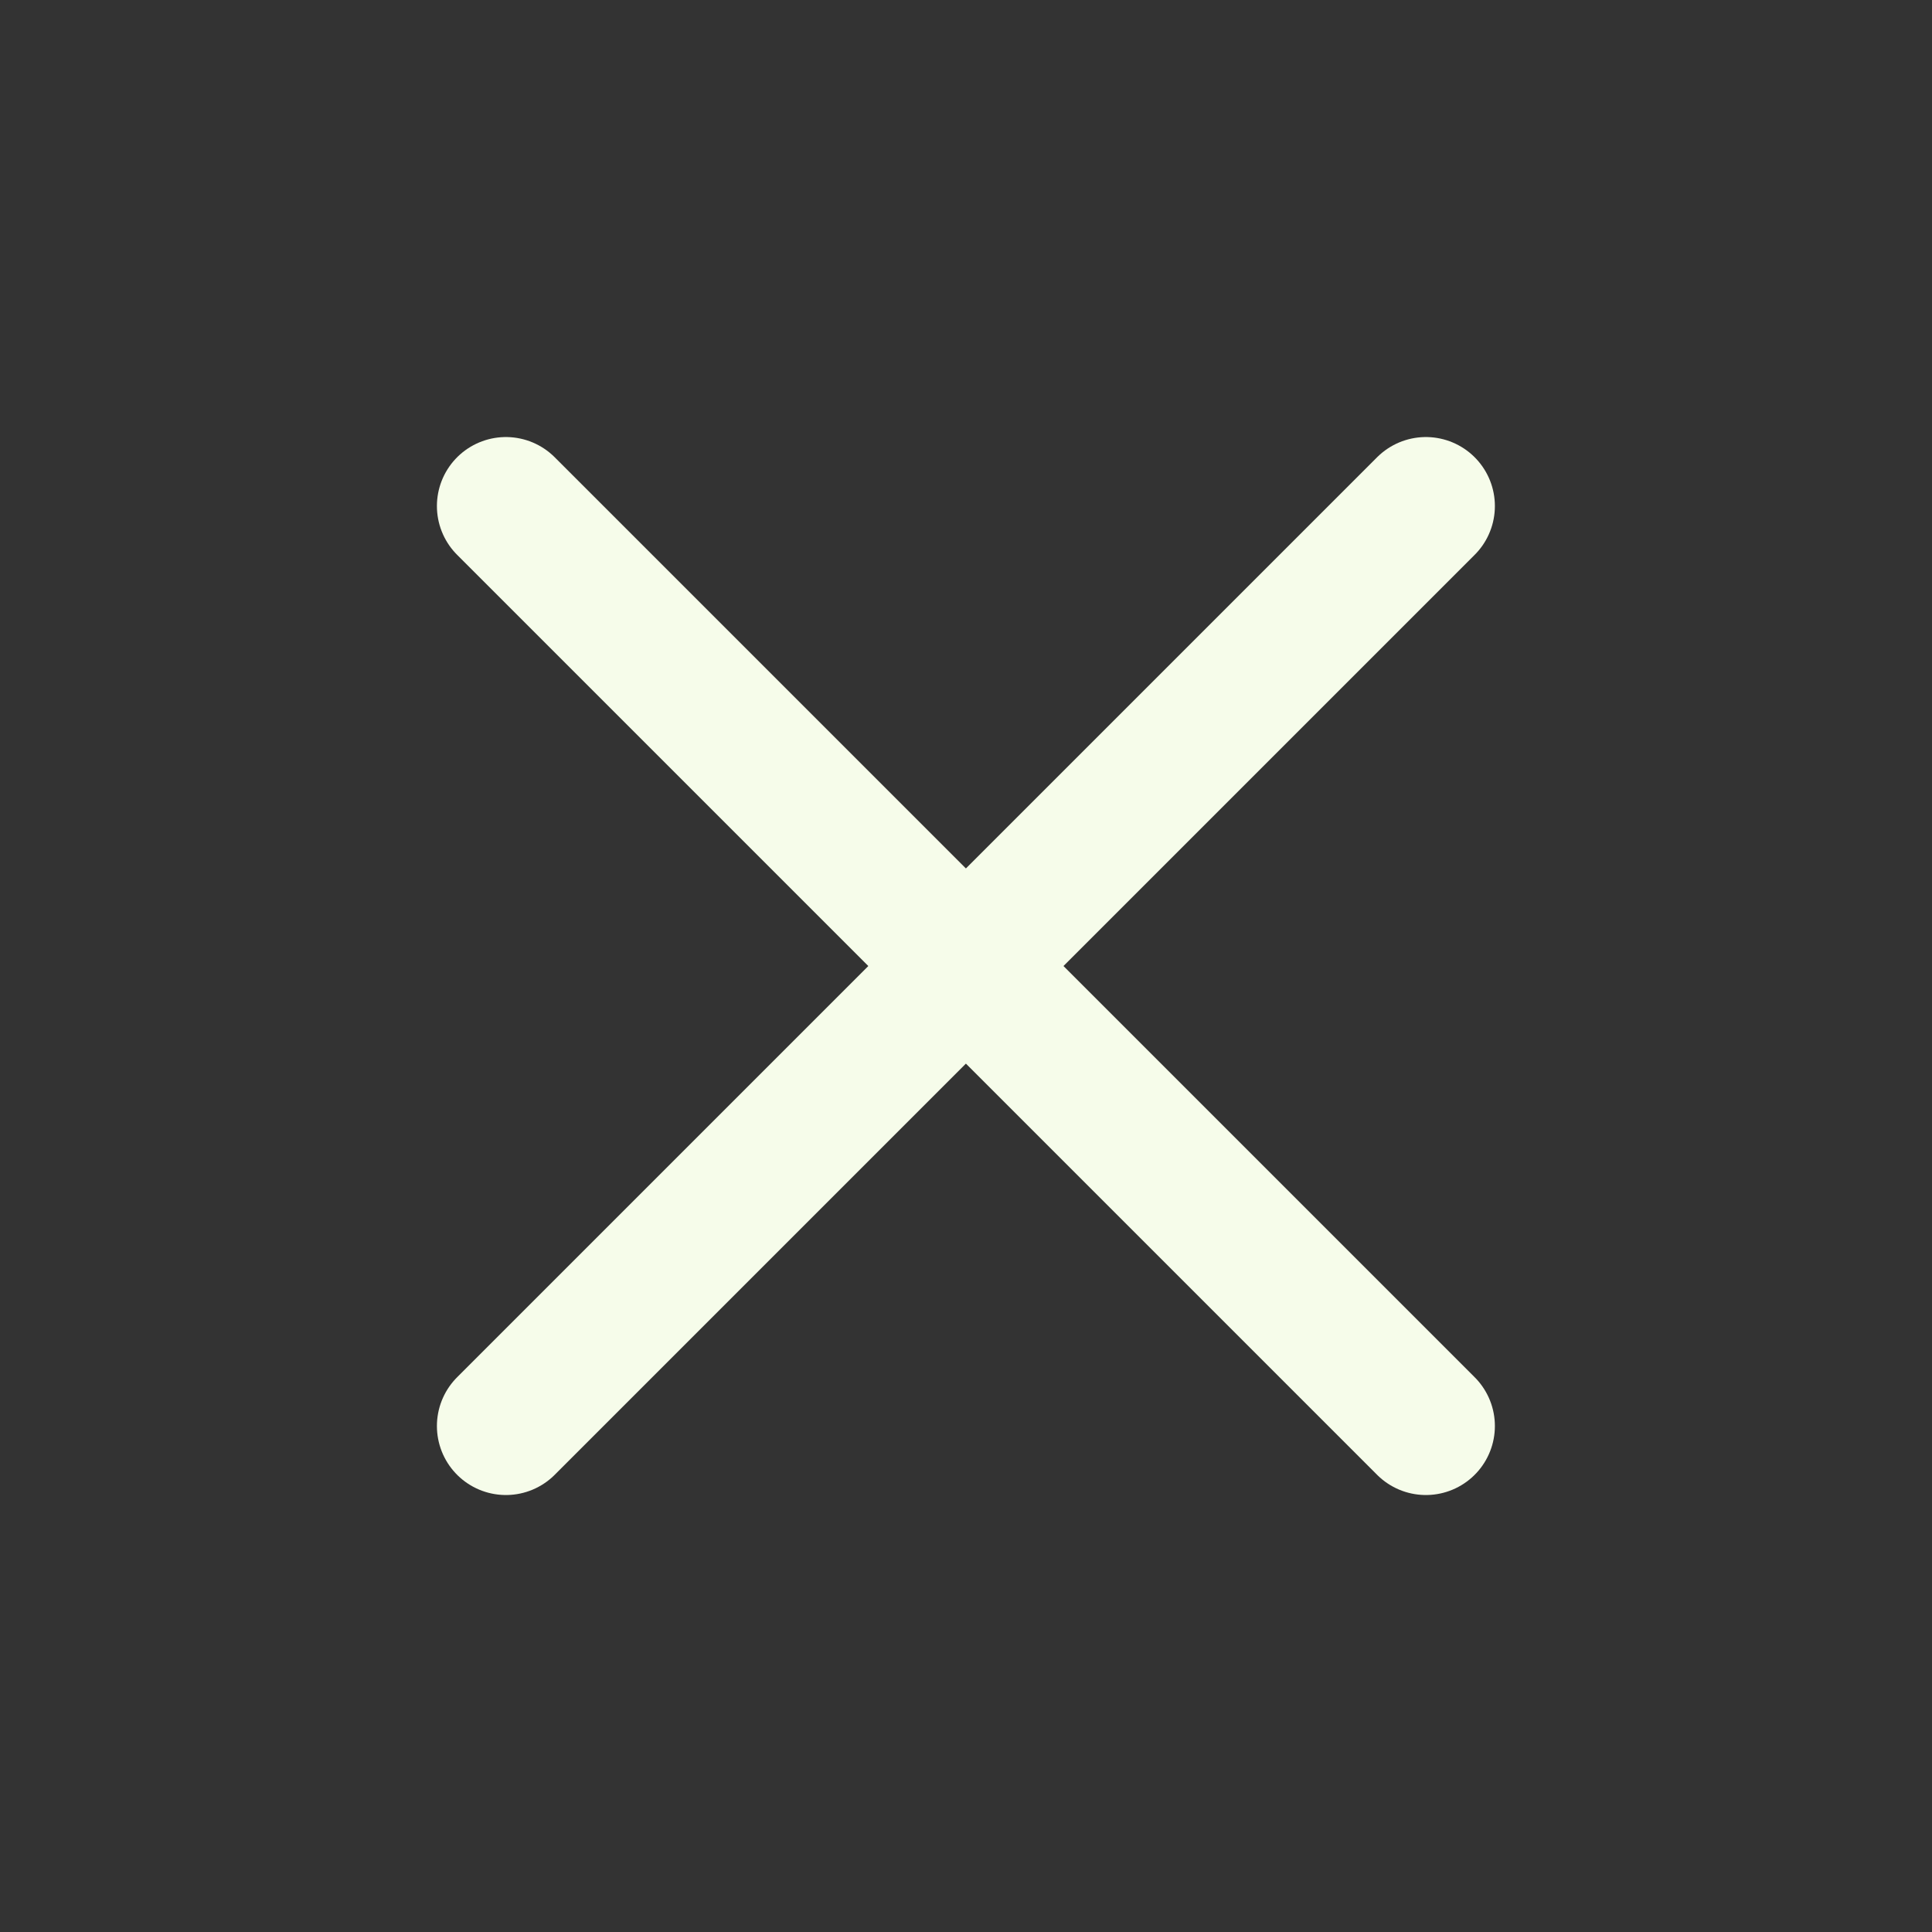 <svg width="28" height="28" viewBox="0 0 28 28" fill="none" xmlns="http://www.w3.org/2000/svg">
<rect x="0" y="0" width="28" height="28" fill="#333333" stroke="none"/>
<path d="M20.665 7.334L7.332 20.667" stroke="#F6FCEA" stroke-width="2" stroke-linecap="round" stroke-linejoin="round"/>
<path d="M7.332 7.334L20.665 20.667" stroke="#F6FCEA" stroke-width="2" stroke-linecap="round" stroke-linejoin="round"/>
</svg>

